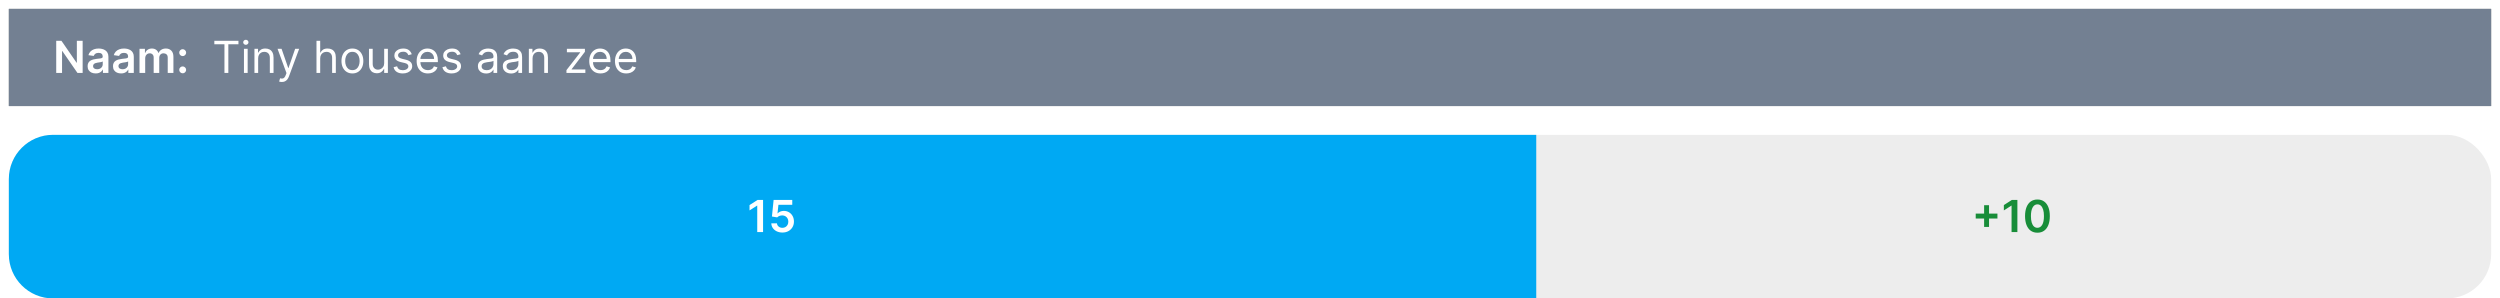 <svg width="1131" height="135" viewBox="0 0 1131 135" fill="none" xmlns="http://www.w3.org/2000/svg">
<g clip-path="url(#clip0_701_4155)" filter="url(#filter0_d_701_4155)">
<rect width="1123" height="44" transform="translate(4)" fill="#868686"/>
<rect x="4" width="1123" height="44" fill="#738092"/>
<path d="M37.388 14.454V29H35.044L28.19 19.092H28.07V29H25.435V14.454H27.793L34.639 24.369H34.767V14.454H37.388ZM43.284 29.22C42.593 29.22 41.971 29.097 41.416 28.851C40.867 28.6 40.432 28.231 40.11 27.743C39.792 27.255 39.634 26.654 39.634 25.939C39.634 25.323 39.748 24.814 39.975 24.412C40.202 24.009 40.512 23.688 40.905 23.446C41.298 23.204 41.741 23.022 42.233 22.899C42.73 22.771 43.244 22.679 43.775 22.622C44.414 22.556 44.932 22.497 45.33 22.445C45.728 22.388 46.017 22.303 46.196 22.189C46.381 22.07 46.473 21.888 46.473 21.642V21.599C46.473 21.064 46.315 20.65 45.998 20.357C45.68 20.063 45.223 19.916 44.627 19.916C43.997 19.916 43.498 20.053 43.128 20.328C42.764 20.603 42.517 20.927 42.39 21.301L39.989 20.96C40.178 20.297 40.491 19.743 40.926 19.298C41.362 18.849 41.895 18.512 42.525 18.29C43.154 18.062 43.85 17.949 44.613 17.949C45.138 17.949 45.661 18.01 46.182 18.134C46.703 18.257 47.179 18.46 47.61 18.744C48.041 19.024 48.386 19.405 48.647 19.888C48.912 20.371 49.044 20.974 49.044 21.699V29H46.573V27.501H46.488C46.331 27.805 46.111 28.088 45.827 28.354C45.548 28.614 45.195 28.825 44.769 28.986C44.347 29.142 43.853 29.22 43.284 29.22ZM43.952 27.331C44.468 27.331 44.916 27.229 45.294 27.026C45.673 26.817 45.964 26.543 46.168 26.202C46.376 25.861 46.48 25.489 46.48 25.087V23.801C46.4 23.867 46.263 23.929 46.069 23.986C45.879 24.043 45.666 24.092 45.429 24.135C45.193 24.178 44.958 24.215 44.726 24.249C44.494 24.282 44.293 24.31 44.123 24.334C43.739 24.386 43.396 24.471 43.093 24.59C42.79 24.708 42.55 24.874 42.375 25.087C42.2 25.295 42.113 25.565 42.113 25.896C42.113 26.37 42.285 26.727 42.631 26.969C42.977 27.21 43.417 27.331 43.952 27.331ZM54.769 29.22C54.078 29.22 53.455 29.097 52.901 28.851C52.352 28.6 51.916 28.231 51.594 27.743C51.277 27.255 51.118 26.654 51.118 25.939C51.118 25.323 51.232 24.814 51.459 24.412C51.686 24.009 51.997 23.688 52.39 23.446C52.783 23.204 53.225 23.022 53.718 22.899C54.215 22.771 54.729 22.679 55.259 22.622C55.898 22.556 56.416 22.497 56.814 22.445C57.212 22.388 57.501 22.303 57.681 22.189C57.865 22.07 57.958 21.888 57.958 21.642V21.599C57.958 21.064 57.799 20.65 57.482 20.357C57.165 20.063 56.708 19.916 56.111 19.916C55.481 19.916 54.982 20.053 54.613 20.328C54.248 20.603 54.002 20.927 53.874 21.301L51.473 20.96C51.663 20.297 51.975 19.743 52.411 19.298C52.846 18.849 53.379 18.512 54.009 18.29C54.639 18.062 55.335 17.949 56.097 17.949C56.623 17.949 57.146 18.01 57.666 18.134C58.187 18.257 58.663 18.46 59.094 18.744C59.525 19.024 59.871 19.405 60.131 19.888C60.396 20.371 60.529 20.974 60.529 21.699V29H58.057V27.501H57.972C57.816 27.805 57.596 28.088 57.311 28.354C57.032 28.614 56.679 28.825 56.253 28.986C55.832 29.142 55.337 29.22 54.769 29.22ZM55.436 27.331C55.953 27.331 56.4 27.229 56.779 27.026C57.158 26.817 57.449 26.543 57.652 26.202C57.861 25.861 57.965 25.489 57.965 25.087V23.801C57.884 23.867 57.747 23.929 57.553 23.986C57.364 24.043 57.15 24.092 56.914 24.135C56.677 24.178 56.443 24.215 56.211 24.249C55.979 24.282 55.777 24.31 55.607 24.334C55.223 24.386 54.88 24.471 54.577 24.59C54.274 24.708 54.035 24.874 53.86 25.087C53.684 25.295 53.597 25.565 53.597 25.896C53.597 26.37 53.77 26.727 54.115 26.969C54.461 27.21 54.901 27.331 55.436 27.331ZM63.114 29V18.091H65.571V19.945H65.699C65.927 19.32 66.303 18.832 66.829 18.482C67.354 18.126 67.981 17.949 68.711 17.949C69.449 17.949 70.072 18.129 70.579 18.489C71.09 18.844 71.45 19.329 71.658 19.945H71.772C72.013 19.338 72.42 18.856 72.993 18.496C73.571 18.131 74.255 17.949 75.046 17.949C76.05 17.949 76.869 18.266 77.503 18.901C78.138 19.535 78.455 20.461 78.455 21.678V29H75.877V22.075C75.877 21.398 75.697 20.903 75.337 20.591C74.977 20.274 74.537 20.115 74.016 20.115C73.396 20.115 72.91 20.309 72.56 20.697C72.214 21.081 72.041 21.581 72.041 22.196V29H69.52V21.969C69.52 21.405 69.35 20.956 69.009 20.619C68.673 20.283 68.232 20.115 67.688 20.115C67.319 20.115 66.982 20.21 66.679 20.399C66.376 20.584 66.135 20.847 65.955 21.188C65.775 21.524 65.685 21.917 65.685 22.366V29H63.114ZM82.647 29.156C82.216 29.156 81.847 29.005 81.539 28.702C81.231 28.399 81.08 28.029 81.085 27.594C81.08 27.168 81.231 26.803 81.539 26.5C81.847 26.197 82.216 26.046 82.647 26.046C83.064 26.046 83.426 26.197 83.734 26.5C84.046 26.803 84.205 27.168 84.21 27.594C84.205 27.883 84.129 28.145 83.982 28.382C83.84 28.619 83.651 28.808 83.414 28.95C83.182 29.088 82.926 29.156 82.647 29.156ZM82.647 21.372C82.216 21.372 81.847 21.221 81.539 20.918C81.231 20.61 81.08 20.241 81.085 19.81C81.08 19.384 81.231 19.019 81.539 18.716C81.847 18.408 82.216 18.254 82.647 18.254C83.064 18.254 83.426 18.408 83.734 18.716C84.046 19.019 84.205 19.384 84.21 19.81C84.205 20.094 84.129 20.354 83.982 20.591C83.84 20.828 83.651 21.017 83.414 21.159C83.182 21.301 82.926 21.372 82.647 21.372Z" fill="white"/>
<path d="M96.966 16.017V14.454H107.875V16.017H103.301V29H101.54V16.017H96.966ZM110.366 29V18.091H112.042V29H110.366ZM111.218 16.273C110.892 16.273 110.61 16.162 110.373 15.939C110.141 15.716 110.025 15.449 110.025 15.136C110.025 14.824 110.141 14.556 110.373 14.334C110.61 14.111 110.892 14 111.218 14C111.545 14 111.824 14.111 112.056 14.334C112.293 14.556 112.412 14.824 112.412 15.136C112.412 15.449 112.293 15.716 112.056 15.939C111.824 16.162 111.545 16.273 111.218 16.273ZM116.788 22.438V29H115.112V18.091H116.732V19.796H116.874C117.129 19.241 117.518 18.796 118.038 18.46C118.559 18.119 119.232 17.949 120.055 17.949C120.794 17.949 121.44 18.1 121.994 18.403C122.548 18.702 122.979 19.156 123.287 19.767C123.595 20.373 123.749 21.14 123.749 22.068V29H122.072V22.182C122.072 21.325 121.85 20.657 121.405 20.179C120.96 19.696 120.349 19.454 119.572 19.454C119.037 19.454 118.559 19.57 118.138 19.803C117.721 20.035 117.392 20.373 117.151 20.818C116.909 21.263 116.788 21.803 116.788 22.438ZM127.5 33.091C127.216 33.091 126.963 33.067 126.74 33.02C126.518 32.977 126.364 32.935 126.279 32.892L126.705 31.415C127.112 31.519 127.472 31.557 127.784 31.528C128.097 31.5 128.374 31.36 128.615 31.109C128.862 30.863 129.087 30.463 129.29 29.909L129.603 29.057L125.569 18.091H127.387L130.398 26.784H130.512L133.523 18.091H135.341L130.711 30.591C130.502 31.154 130.244 31.621 129.936 31.99C129.629 32.364 129.271 32.641 128.864 32.821C128.462 33.001 128.007 33.091 127.5 33.091ZM144.855 22.438V29H143.179V14.454H144.855V19.796H144.997C145.252 19.232 145.636 18.785 146.147 18.453C146.663 18.117 147.35 17.949 148.207 17.949C148.95 17.949 149.601 18.098 150.16 18.396C150.719 18.69 151.152 19.142 151.46 19.753C151.772 20.359 151.929 21.131 151.929 22.068V29H150.252V22.182C150.252 21.315 150.028 20.645 149.578 20.172C149.133 19.694 148.515 19.454 147.724 19.454C147.175 19.454 146.682 19.57 146.247 19.803C145.816 20.035 145.475 20.373 145.224 20.818C144.978 21.263 144.855 21.803 144.855 22.438ZM159.427 29.227C158.442 29.227 157.578 28.993 156.835 28.524C156.096 28.055 155.518 27.4 155.102 26.557C154.69 25.714 154.484 24.729 154.484 23.602C154.484 22.466 154.69 21.474 155.102 20.626C155.518 19.779 156.096 19.121 156.835 18.652C157.578 18.183 158.442 17.949 159.427 17.949C160.412 17.949 161.273 18.183 162.012 18.652C162.755 19.121 163.333 19.779 163.745 20.626C164.162 21.474 164.37 22.466 164.37 23.602C164.37 24.729 164.162 25.714 163.745 26.557C163.333 27.4 162.755 28.055 162.012 28.524C161.273 28.993 160.412 29.227 159.427 29.227ZM159.427 27.722C160.175 27.722 160.79 27.53 161.273 27.146C161.756 26.763 162.114 26.259 162.346 25.634C162.578 25.009 162.694 24.331 162.694 23.602C162.694 22.873 162.578 22.194 162.346 21.564C162.114 20.934 161.756 20.425 161.273 20.037C160.79 19.649 160.175 19.454 159.427 19.454C158.679 19.454 158.063 19.649 157.58 20.037C157.097 20.425 156.74 20.934 156.508 21.564C156.276 22.194 156.16 22.873 156.16 23.602C156.16 24.331 156.276 25.009 156.508 25.634C156.74 26.259 157.097 26.763 157.58 27.146C158.063 27.53 158.679 27.722 159.427 27.722ZM173.804 24.54V18.091H175.48V29H173.804V27.153H173.69C173.434 27.707 173.037 28.178 172.497 28.567C171.957 28.95 171.275 29.142 170.451 29.142C169.77 29.142 169.163 28.993 168.633 28.695C168.103 28.392 167.686 27.937 167.383 27.331C167.08 26.72 166.929 25.951 166.929 25.023V18.091H168.605V24.909C168.605 25.704 168.827 26.339 169.272 26.812C169.722 27.286 170.295 27.523 170.991 27.523C171.408 27.523 171.832 27.416 172.262 27.203C172.698 26.99 173.063 26.663 173.356 26.223C173.654 25.783 173.804 25.222 173.804 24.54ZM186.277 20.534L184.771 20.96C184.677 20.709 184.537 20.465 184.352 20.229C184.172 19.987 183.926 19.788 183.614 19.632C183.301 19.476 182.901 19.398 182.413 19.398C181.746 19.398 181.189 19.552 180.744 19.859C180.304 20.162 180.084 20.548 180.084 21.017C180.084 21.434 180.235 21.763 180.538 22.004C180.841 22.246 181.315 22.447 181.959 22.608L183.578 23.006C184.554 23.242 185.28 23.605 185.759 24.092C186.237 24.575 186.476 25.198 186.476 25.96C186.476 26.585 186.296 27.144 185.936 27.636C185.581 28.129 185.084 28.517 184.445 28.801C183.805 29.085 183.062 29.227 182.214 29.227C181.102 29.227 180.181 28.986 179.452 28.503C178.723 28.02 178.261 27.314 178.067 26.386L179.658 25.989C179.809 26.576 180.096 27.016 180.517 27.31C180.943 27.603 181.5 27.75 182.186 27.75C182.967 27.75 183.588 27.584 184.047 27.253C184.511 26.917 184.743 26.514 184.743 26.046C184.743 25.667 184.61 25.349 184.345 25.094C184.08 24.833 183.673 24.639 183.124 24.511L181.305 24.085C180.306 23.849 179.572 23.482 179.104 22.984C178.64 22.483 178.408 21.855 178.408 21.102C178.408 20.487 178.58 19.942 178.926 19.469C179.277 18.995 179.752 18.624 180.354 18.354C180.96 18.084 181.646 17.949 182.413 17.949C183.493 17.949 184.34 18.186 184.956 18.659C185.576 19.133 186.017 19.758 186.277 20.534ZM193.573 29.227C192.522 29.227 191.615 28.995 190.853 28.531C190.095 28.062 189.51 27.409 189.098 26.571C188.691 25.728 188.488 24.748 188.488 23.631C188.488 22.513 188.691 21.528 189.098 20.676C189.51 19.819 190.083 19.151 190.817 18.673C191.556 18.19 192.417 17.949 193.402 17.949C193.971 17.949 194.532 18.044 195.086 18.233C195.64 18.422 196.144 18.73 196.598 19.156C197.053 19.578 197.415 20.136 197.685 20.832C197.955 21.528 198.09 22.385 198.09 23.403V24.114H189.681V22.665H196.385C196.385 22.049 196.262 21.5 196.016 21.017C195.775 20.534 195.429 20.153 194.979 19.874C194.534 19.594 194.008 19.454 193.402 19.454C192.735 19.454 192.157 19.62 191.669 19.952C191.186 20.278 190.815 20.704 190.554 21.23C190.294 21.756 190.164 22.319 190.164 22.921V23.886C190.164 24.71 190.306 25.409 190.59 25.982C190.879 26.55 191.279 26.983 191.79 27.281C192.301 27.575 192.896 27.722 193.573 27.722C194.013 27.722 194.411 27.66 194.766 27.537C195.126 27.409 195.436 27.22 195.696 26.969C195.957 26.713 196.158 26.396 196.3 26.017L197.919 26.472C197.749 27.021 197.462 27.504 197.06 27.921C196.658 28.332 196.16 28.654 195.569 28.886C194.977 29.114 194.311 29.227 193.573 29.227ZM208.367 20.534L206.861 20.96C206.766 20.709 206.627 20.465 206.442 20.229C206.262 19.987 206.016 19.788 205.703 19.632C205.391 19.476 204.991 19.398 204.503 19.398C203.836 19.398 203.279 19.552 202.834 19.859C202.394 20.162 202.174 20.548 202.174 21.017C202.174 21.434 202.325 21.763 202.628 22.004C202.931 22.246 203.405 22.447 204.049 22.608L205.668 23.006C206.643 23.242 207.37 23.605 207.848 24.092C208.327 24.575 208.566 25.198 208.566 25.96C208.566 26.585 208.386 27.144 208.026 27.636C207.671 28.129 207.174 28.517 206.534 28.801C205.895 29.085 205.152 29.227 204.304 29.227C203.192 29.227 202.271 28.986 201.542 28.503C200.812 28.02 200.351 27.314 200.157 26.386L201.748 25.989C201.899 26.576 202.185 27.016 202.607 27.31C203.033 27.603 203.589 27.75 204.276 27.75C205.057 27.75 205.677 27.584 206.137 27.253C206.601 26.917 206.833 26.514 206.833 26.046C206.833 25.667 206.7 25.349 206.435 25.094C206.17 24.833 205.763 24.639 205.213 24.511L203.395 24.085C202.396 23.849 201.662 23.482 201.194 22.984C200.73 22.483 200.498 21.855 200.498 21.102C200.498 20.487 200.67 19.942 201.016 19.469C201.366 18.995 201.842 18.624 202.444 18.354C203.05 18.084 203.736 17.949 204.503 17.949C205.583 17.949 206.43 18.186 207.046 18.659C207.666 19.133 208.106 19.758 208.367 20.534ZM219.924 29.256C219.233 29.256 218.605 29.125 218.042 28.865C217.478 28.6 217.031 28.219 216.7 27.722C216.368 27.22 216.202 26.614 216.202 25.903C216.202 25.278 216.326 24.772 216.572 24.384C216.818 23.991 217.147 23.683 217.559 23.46C217.971 23.238 218.425 23.072 218.923 22.963C219.424 22.849 219.929 22.759 220.435 22.693C221.098 22.608 221.636 22.544 222.048 22.501C222.464 22.454 222.767 22.376 222.957 22.267C223.151 22.158 223.248 21.969 223.248 21.699V21.642C223.248 20.941 223.056 20.397 222.673 20.009C222.294 19.62 221.719 19.426 220.947 19.426C220.147 19.426 219.519 19.601 219.065 19.952C218.61 20.302 218.29 20.676 218.106 21.074L216.515 20.506C216.799 19.843 217.178 19.327 217.651 18.957C218.129 18.583 218.65 18.323 219.214 18.176C219.782 18.025 220.341 17.949 220.89 17.949C221.24 17.949 221.643 17.991 222.097 18.077C222.557 18.157 222.999 18.325 223.425 18.581C223.856 18.837 224.214 19.223 224.498 19.739C224.782 20.255 224.924 20.946 224.924 21.812V29H223.248V27.523H223.163C223.049 27.759 222.86 28.013 222.594 28.283C222.329 28.553 221.977 28.782 221.536 28.972C221.096 29.161 220.558 29.256 219.924 29.256ZM220.18 27.75C220.843 27.75 221.401 27.62 221.856 27.359C222.315 27.099 222.661 26.763 222.893 26.351C223.129 25.939 223.248 25.506 223.248 25.051V23.517C223.177 23.602 223.021 23.68 222.779 23.751C222.542 23.818 222.268 23.877 221.955 23.929C221.647 23.976 221.347 24.019 221.053 24.057C220.764 24.09 220.53 24.118 220.35 24.142C219.915 24.199 219.507 24.291 219.129 24.419C218.754 24.542 218.451 24.729 218.219 24.98C217.992 25.226 217.879 25.562 217.879 25.989C217.879 26.571 218.094 27.011 218.525 27.31C218.96 27.603 219.512 27.75 220.18 27.75ZM231.194 29.256C230.502 29.256 229.875 29.125 229.311 28.865C228.748 28.6 228.301 28.219 227.969 27.722C227.638 27.22 227.472 26.614 227.472 25.903C227.472 25.278 227.595 24.772 227.841 24.384C228.087 23.991 228.417 23.683 228.828 23.46C229.24 23.238 229.695 23.072 230.192 22.963C230.694 22.849 231.198 22.759 231.705 22.693C232.368 22.608 232.905 22.544 233.317 22.501C233.734 22.454 234.037 22.376 234.226 22.267C234.42 22.158 234.517 21.969 234.517 21.699V21.642C234.517 20.941 234.326 20.397 233.942 20.009C233.563 19.62 232.988 19.426 232.216 19.426C231.416 19.426 230.789 19.601 230.334 19.952C229.88 20.302 229.56 20.676 229.375 21.074L227.784 20.506C228.069 19.843 228.447 19.327 228.921 18.957C229.399 18.583 229.92 18.323 230.483 18.176C231.051 18.025 231.61 17.949 232.159 17.949C232.51 17.949 232.912 17.991 233.367 18.077C233.826 18.157 234.269 18.325 234.695 18.581C235.126 18.837 235.483 19.223 235.767 19.739C236.051 20.255 236.194 20.946 236.194 21.812V29H234.517V27.523H234.432C234.319 27.759 234.129 28.013 233.864 28.283C233.599 28.553 233.246 28.782 232.806 28.972C232.365 29.161 231.828 29.256 231.194 29.256ZM231.449 27.75C232.112 27.75 232.671 27.62 233.125 27.359C233.585 27.099 233.93 26.763 234.162 26.351C234.399 25.939 234.517 25.506 234.517 25.051V23.517C234.446 23.602 234.29 23.68 234.049 23.751C233.812 23.818 233.537 23.877 233.225 23.929C232.917 23.976 232.616 24.019 232.323 24.057C232.034 24.09 231.8 24.118 231.62 24.142C231.184 24.199 230.777 24.291 230.398 24.419C230.024 24.542 229.721 24.729 229.489 24.98C229.262 25.226 229.148 25.562 229.148 25.989C229.148 26.571 229.364 27.011 229.794 27.31C230.23 27.603 230.782 27.75 231.449 27.75ZM240.929 22.438V29H239.253V18.091H240.872V19.796H241.014C241.27 19.241 241.658 18.796 242.179 18.46C242.7 18.119 243.372 17.949 244.196 17.949C244.935 17.949 245.581 18.1 246.135 18.403C246.689 18.702 247.12 19.156 247.428 19.767C247.735 20.373 247.889 21.14 247.889 22.068V29H246.213V22.182C246.213 21.325 245.991 20.657 245.545 20.179C245.1 19.696 244.49 19.454 243.713 19.454C243.178 19.454 242.7 19.57 242.278 19.803C241.862 20.035 241.533 20.373 241.291 20.818C241.05 21.263 240.929 21.803 240.929 22.438ZM256.265 29V27.722L262.458 19.767V19.653H256.463V18.091H264.617V19.426L258.594 27.324V27.438H264.816V29H256.265ZM271.659 29.227C270.608 29.227 269.701 28.995 268.939 28.531C268.181 28.062 267.596 27.409 267.184 26.571C266.777 25.728 266.574 24.748 266.574 23.631C266.574 22.513 266.777 21.528 267.184 20.676C267.596 19.819 268.169 19.151 268.903 18.673C269.642 18.19 270.503 17.949 271.488 17.949C272.056 17.949 272.618 18.044 273.172 18.233C273.725 18.422 274.23 18.73 274.684 19.156C275.139 19.578 275.501 20.136 275.771 20.832C276.041 21.528 276.176 22.385 276.176 23.403V24.114H267.767V22.665H274.471C274.471 22.049 274.348 21.5 274.102 21.017C273.86 20.534 273.515 20.153 273.065 19.874C272.62 19.594 272.094 19.454 271.488 19.454C270.821 19.454 270.243 19.62 269.755 19.952C269.272 20.278 268.901 20.704 268.64 21.23C268.38 21.756 268.25 22.319 268.25 22.921V23.886C268.25 24.71 268.392 25.409 268.676 25.982C268.965 26.55 269.365 26.983 269.876 27.281C270.387 27.575 270.982 27.722 271.659 27.722C272.099 27.722 272.497 27.66 272.852 27.537C273.212 27.409 273.522 27.22 273.782 26.969C274.043 26.713 274.244 26.396 274.386 26.017L276.005 26.472C275.835 27.021 275.548 27.504 275.146 27.921C274.743 28.332 274.246 28.654 273.654 28.886C273.063 29.114 272.397 29.227 271.659 29.227ZM283.299 29.227C282.248 29.227 281.342 28.995 280.579 28.531C279.822 28.062 279.237 27.409 278.825 26.571C278.418 25.728 278.214 24.748 278.214 23.631C278.214 22.513 278.418 21.528 278.825 20.676C279.237 19.819 279.81 19.151 280.544 18.673C281.282 18.19 282.144 17.949 283.129 17.949C283.697 17.949 284.258 18.044 284.812 18.233C285.366 18.422 285.87 18.73 286.325 19.156C286.779 19.578 287.142 20.136 287.412 20.832C287.681 21.528 287.816 22.385 287.816 23.403V24.114H279.407V22.665H286.112C286.112 22.049 285.989 21.5 285.743 21.017C285.501 20.534 285.155 20.153 284.706 19.874C284.261 19.594 283.735 19.454 283.129 19.454C282.461 19.454 281.884 19.62 281.396 19.952C280.913 20.278 280.541 20.704 280.281 21.23C280.02 21.756 279.89 22.319 279.89 22.921V23.886C279.89 24.71 280.032 25.409 280.316 25.982C280.605 26.55 281.005 26.983 281.517 27.281C282.028 27.575 282.622 27.722 283.299 27.722C283.74 27.722 284.137 27.66 284.493 27.537C284.852 27.409 285.163 27.22 285.423 26.969C285.683 26.713 285.885 26.396 286.027 26.017L287.646 26.472C287.475 27.021 287.189 27.504 286.787 27.921C286.384 28.332 285.887 28.654 285.295 28.886C284.703 29.114 284.038 29.227 283.299 29.227Z" fill="white"/>
</g>
<rect x="4" y="61" width="1123" height="74" rx="20" fill="#EDEDED"/>
<path d="M4 81C4 69.954 12.954 61 24 61H695V135H24C12.954 135 4 126.046 4 115V81Z" fill="#00A9F3"/>
<path d="M345.209 90.454V105H342.574V93.019H342.489L339.087 95.192V92.777L342.702 90.454H345.209ZM353.959 105.199C353.012 105.199 352.164 105.021 351.416 104.666C350.668 104.306 350.074 103.814 349.634 103.189C349.198 102.564 348.966 101.849 348.938 101.044H351.494C351.542 101.641 351.8 102.128 352.268 102.507C352.737 102.881 353.301 103.068 353.959 103.068C354.475 103.068 354.934 102.95 355.337 102.713C355.739 102.476 356.056 102.147 356.288 101.726C356.52 101.304 356.634 100.824 356.629 100.284C356.634 99.735 356.518 99.247 356.281 98.821C356.045 98.395 355.72 98.061 355.308 97.82C354.896 97.573 354.423 97.45 353.888 97.45C353.452 97.445 353.024 97.526 352.602 97.692C352.181 97.858 351.847 98.075 351.601 98.345L349.222 97.954L349.982 90.454H358.419V92.656H352.162L351.743 96.513H351.828C352.098 96.195 352.479 95.933 352.972 95.724C353.464 95.511 354.004 95.405 354.591 95.405C355.472 95.405 356.258 95.613 356.949 96.03C357.64 96.442 358.185 97.01 358.582 97.734C358.98 98.459 359.179 99.287 359.179 100.22C359.179 101.181 358.956 102.038 358.511 102.791C358.071 103.539 357.458 104.129 356.672 104.56C355.891 104.986 354.986 105.199 353.959 105.199Z" fill="white"/>
<path d="M897.611 102.67V92.841H899.841V102.67H897.611ZM893.811 98.871V96.641H903.641V98.871H893.811ZM912.666 90.454V105H910.031V93.019H909.946L906.544 95.192V92.777L910.159 90.454H912.666ZM921.735 105.277C920.566 105.277 919.562 104.981 918.724 104.389C917.891 103.793 917.249 102.933 916.799 101.811C916.354 100.684 916.132 99.328 916.132 97.742C916.136 96.155 916.361 94.806 916.806 93.693C917.256 92.576 917.898 91.724 918.731 91.136C919.569 90.549 920.571 90.256 921.735 90.256C922.9 90.256 923.902 90.549 924.74 91.136C925.578 91.724 926.219 92.576 926.664 93.693C927.114 94.811 927.339 96.16 927.339 97.742C927.339 99.332 927.114 100.691 926.664 101.818C926.219 102.94 925.578 103.797 924.74 104.389C923.906 104.981 922.905 105.277 921.735 105.277ZM921.735 103.054C922.645 103.054 923.362 102.607 923.887 101.712C924.418 100.812 924.683 99.489 924.683 97.742C924.683 96.586 924.562 95.615 924.321 94.829C924.079 94.044 923.738 93.452 923.298 93.054C922.858 92.651 922.337 92.45 921.735 92.45C920.831 92.45 920.116 92.9 919.591 93.8C919.065 94.695 918.8 96.008 918.795 97.742C918.79 98.901 918.906 99.877 919.143 100.668C919.385 101.458 919.725 102.055 920.166 102.457C920.606 102.855 921.129 103.054 921.735 103.054Z" fill="#188D39"/>
<defs>
<filter id="filter0_d_701_4155" x="0" y="0" width="1131" height="52" filterUnits="userSpaceOnUse" color-interpolation-filters="sRGB">
<feFlood flood-opacity="0" result="BackgroundImageFix"/>
<feColorMatrix in="SourceAlpha" type="matrix" values="0 0 0 0 0 0 0 0 0 0 0 0 0 0 0 0 0 0 127 0" result="hardAlpha"/>
<feOffset dy="4"/>
<feGaussianBlur stdDeviation="2"/>
<feComposite in2="hardAlpha" operator="out"/>
<feColorMatrix type="matrix" values="0 0 0 0 0 0 0 0 0 0 0 0 0 0 0 0 0 0 0.25 0"/>
<feBlend mode="normal" in2="BackgroundImageFix" result="effect1_dropShadow_701_4155"/>
<feBlend mode="normal" in="SourceGraphic" in2="effect1_dropShadow_701_4155" result="shape"/>
</filter>
<clipPath id="clip0_701_4155">
<rect width="1123" height="44" fill="white" transform="translate(4)"/>
</clipPath>
</defs>
</svg>
